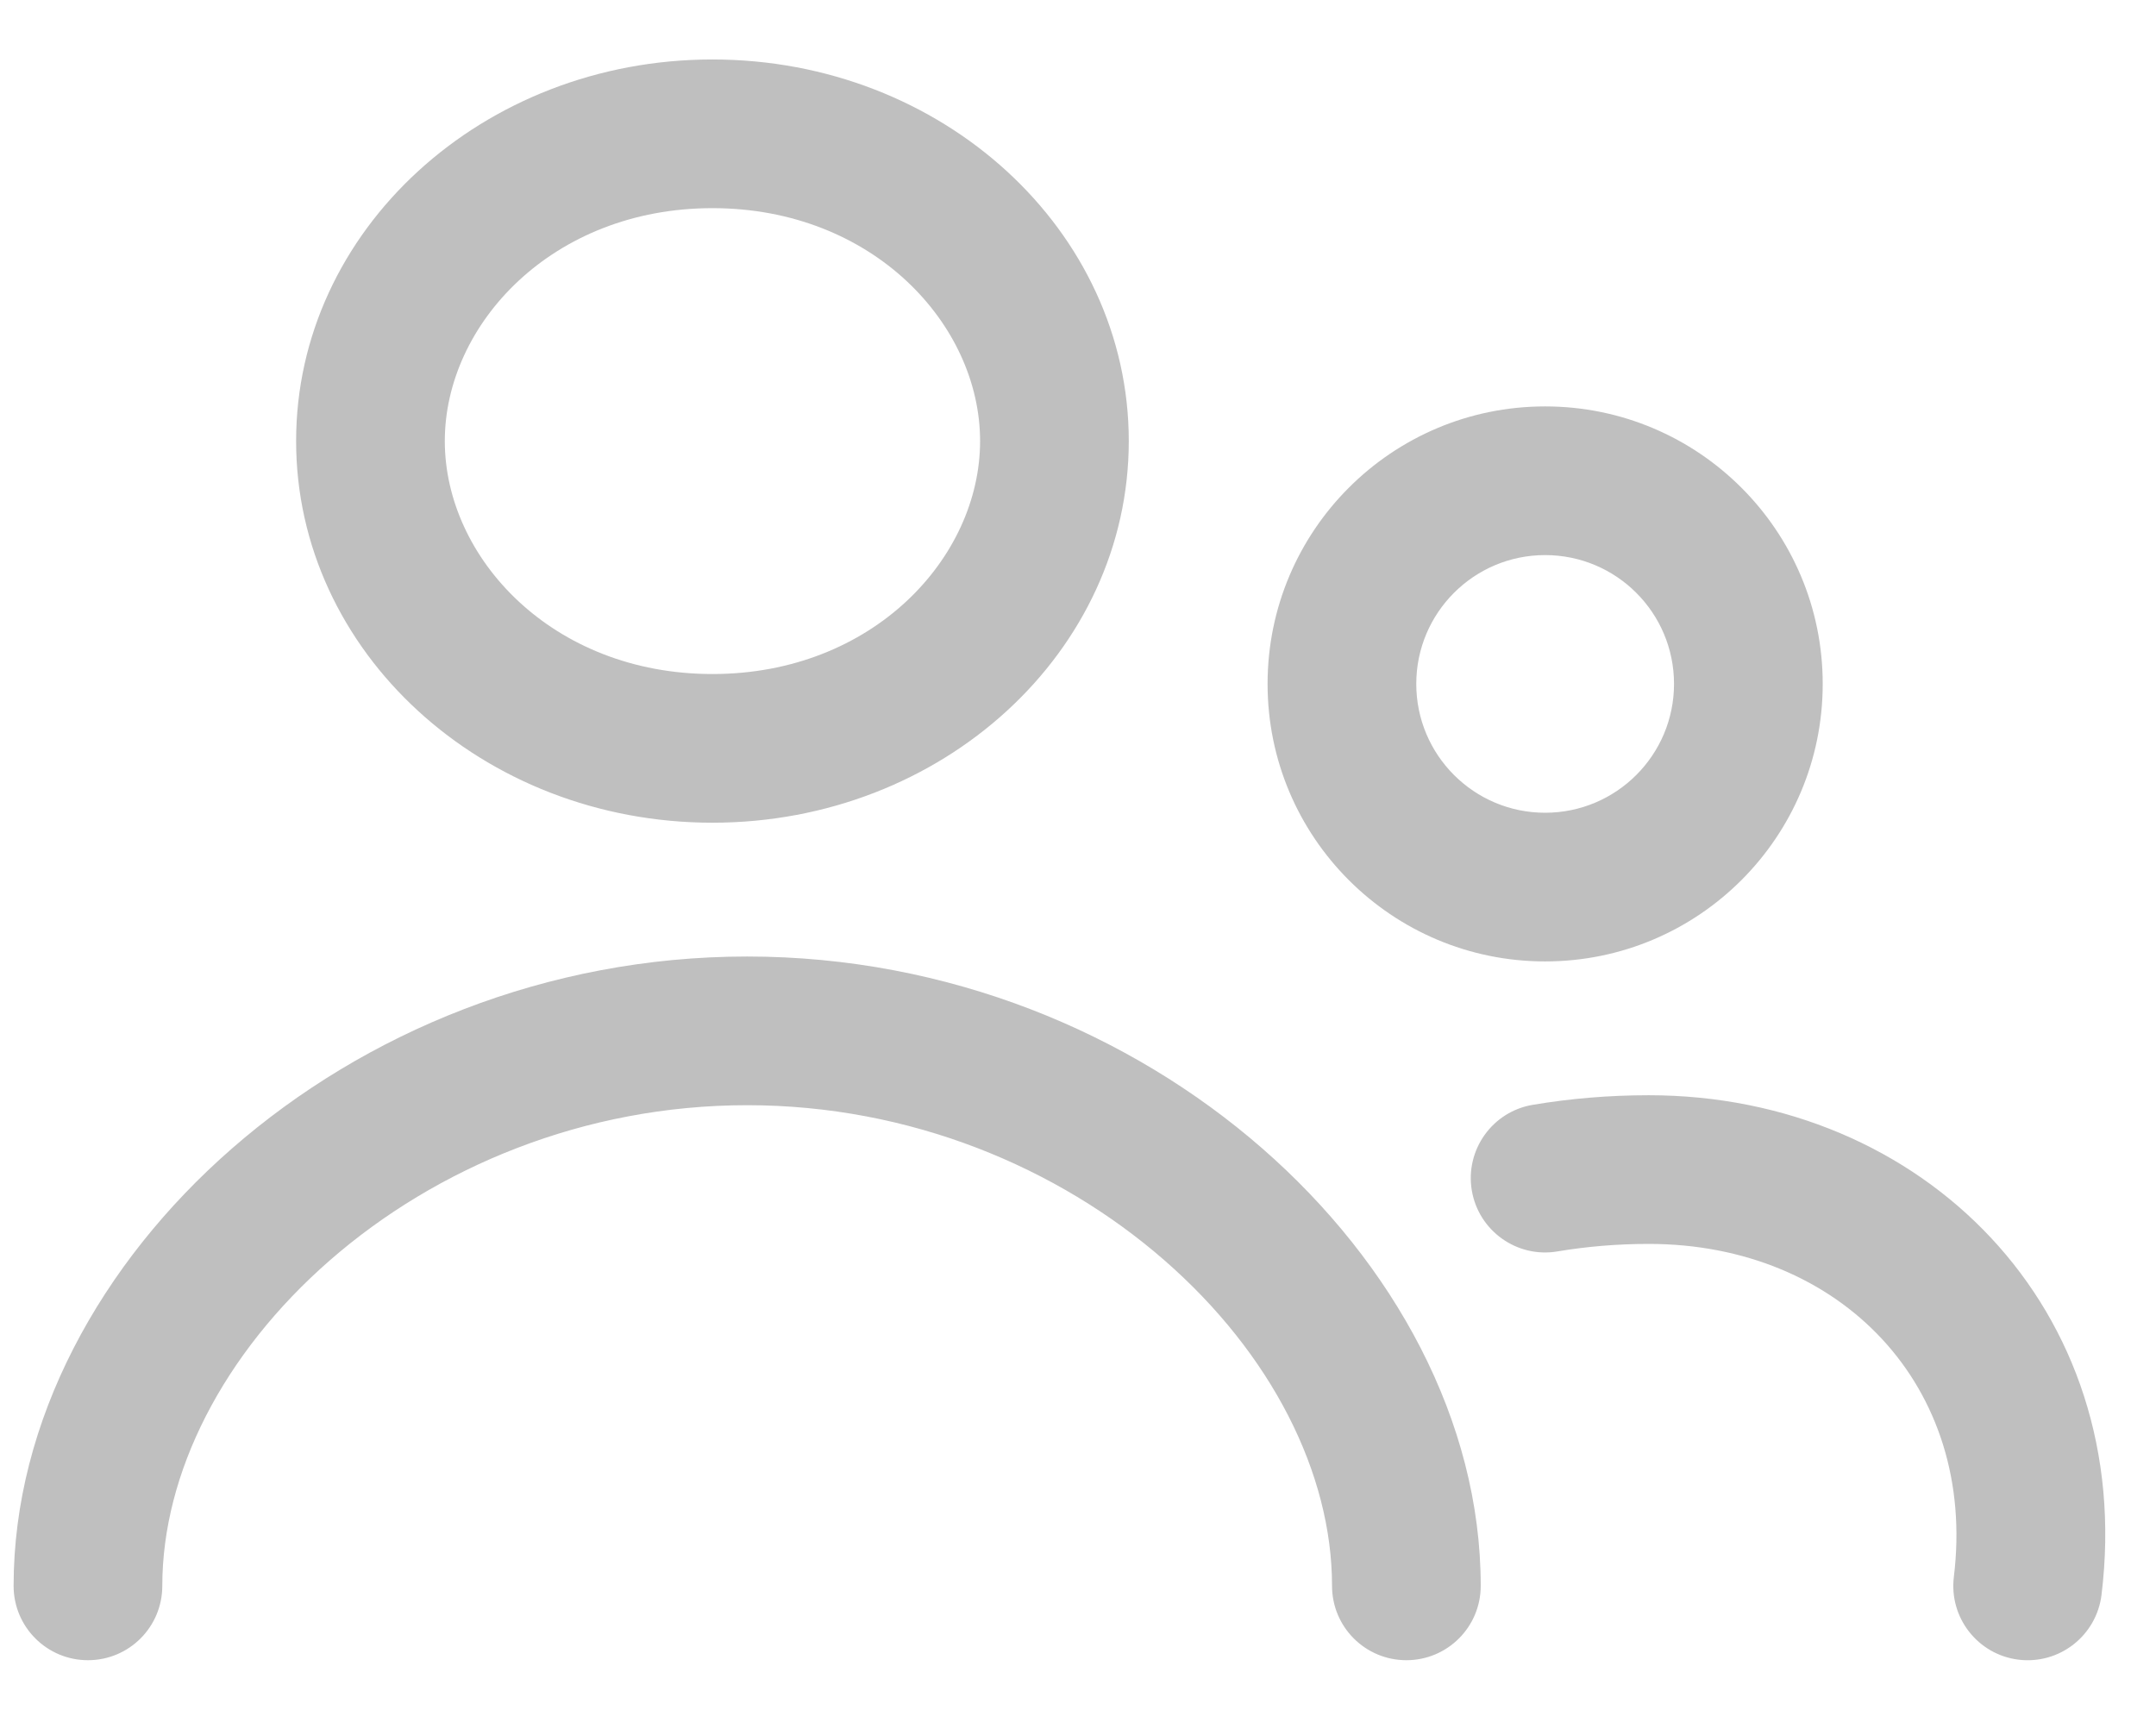 <svg width="29" height="23" viewBox="0 0 29 23" fill="none" xmlns="http://www.w3.org/2000/svg">
<path fill-rule="evenodd" clip-rule="evenodd" d="M13.183 5.933C13.183 7.504 11.739 9.067 9.583 9.067C7.428 9.067 5.983 7.504 5.983 5.933C5.983 4.363 7.428 2.8 9.583 2.8C11.739 2.8 13.183 4.363 13.183 5.933ZM15.183 5.933C15.183 8.768 12.676 11.067 9.583 11.067C6.491 11.067 3.983 8.768 3.983 5.933C3.983 3.098 6.491 0.8 9.583 0.8C12.676 0.8 15.183 3.098 15.183 5.933ZM22.517 9.2C22.517 10.157 21.741 10.933 20.783 10.933C19.826 10.933 19.05 10.157 19.05 9.2C19.05 8.243 19.826 7.467 20.783 7.467C21.741 7.467 22.517 8.243 22.517 9.2ZM24.517 9.2C24.517 11.262 22.845 12.933 20.783 12.933C18.721 12.933 17.05 11.262 17.05 9.2C17.05 7.138 18.721 5.467 20.783 5.467C22.845 5.467 24.517 7.138 24.517 9.2ZM4.438 16.953C2.996 18.211 2.183 19.821 2.183 21.333C2.183 21.886 1.736 22.333 1.183 22.333C0.631 22.333 0.183 21.886 0.183 21.333C0.183 19.112 1.355 16.989 3.123 15.447C4.9 13.896 7.347 12.867 10.05 12.867C12.752 12.867 15.2 13.896 16.977 15.447C18.745 16.989 19.917 19.112 19.917 21.333C19.917 21.886 19.469 22.333 18.917 22.333C18.364 22.333 17.917 21.886 17.917 21.333C17.917 19.821 17.104 18.211 15.662 16.953C14.23 15.704 12.244 14.867 10.05 14.867C7.856 14.867 5.87 15.704 4.438 16.953ZM20.949 16.834C21.342 16.768 21.753 16.733 22.177 16.733C24.765 16.733 26.594 18.658 26.281 21.212C26.214 21.76 26.604 22.259 27.152 22.326C27.701 22.393 28.199 22.003 28.267 21.455C28.738 17.609 25.863 14.733 22.177 14.733C21.645 14.733 21.122 14.777 20.617 14.862C20.073 14.953 19.706 15.469 19.797 16.014C19.889 16.558 20.405 16.926 20.949 16.834Z" fill="#BFBFBF"/>
</svg>
